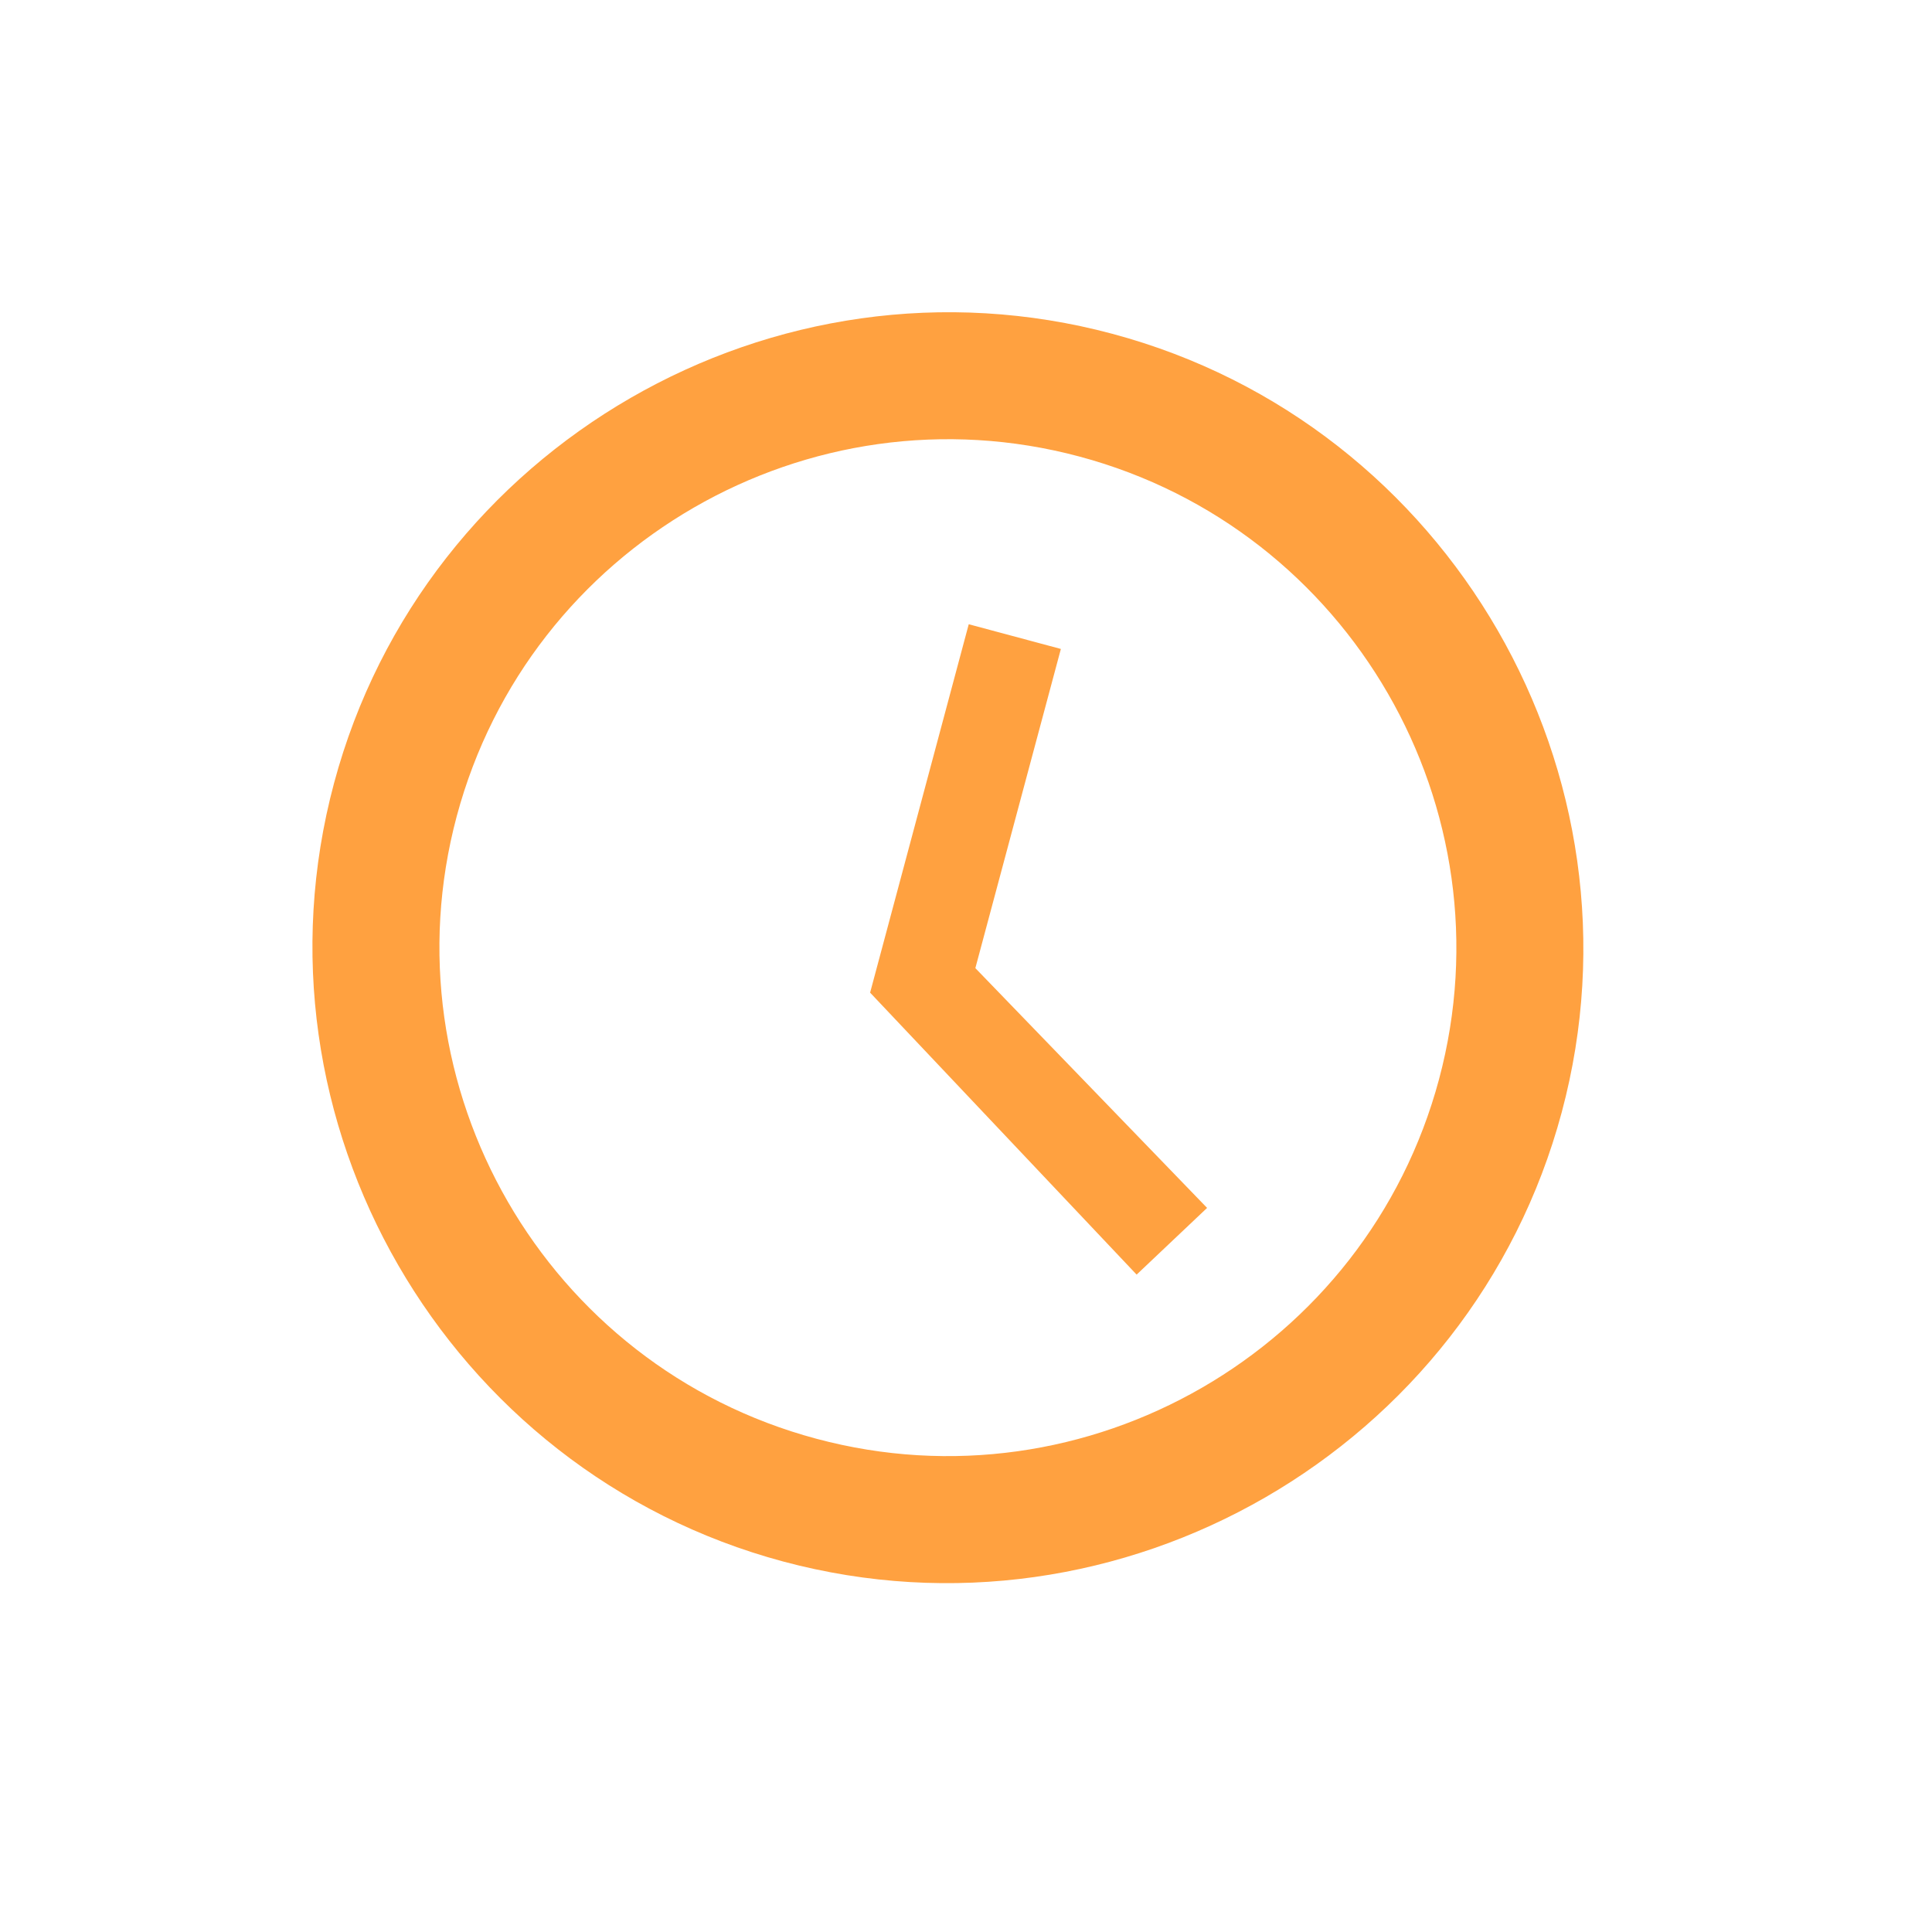 <svg width="19" height="19" viewBox="0 0 19 19" fill="none" xmlns="http://www.w3.org/2000/svg">
<g clip-path="url(#clip0_1_14)">
<path d="M10.94 3.283C7.619 2.393 4.175 4.382 3.285 7.702C2.395 11.023 4.384 14.467 7.704 15.357C11.025 16.247 14.469 14.258 15.359 10.937C16.249 7.617 14.26 4.172 10.94 3.283ZM8.028 14.149C5.366 13.436 3.779 10.688 4.492 8.026C5.206 5.363 7.954 3.777 10.616 4.49C13.278 5.203 14.865 7.951 14.152 10.614C13.438 13.276 10.69 14.863 8.028 14.149ZM10.433 6.382L9.527 6.139L8.557 9.762L11.178 12.535L11.871 11.879L9.592 9.521L10.433 6.382Z" fill="#FFA140"/>
</g>
<defs>
<clipPath id="clip0_1_14">
<rect width="15" height="15" fill="white" transform="translate(4.019 0.134) rotate(15)"/>
</clipPath>
</defs>
</svg>
